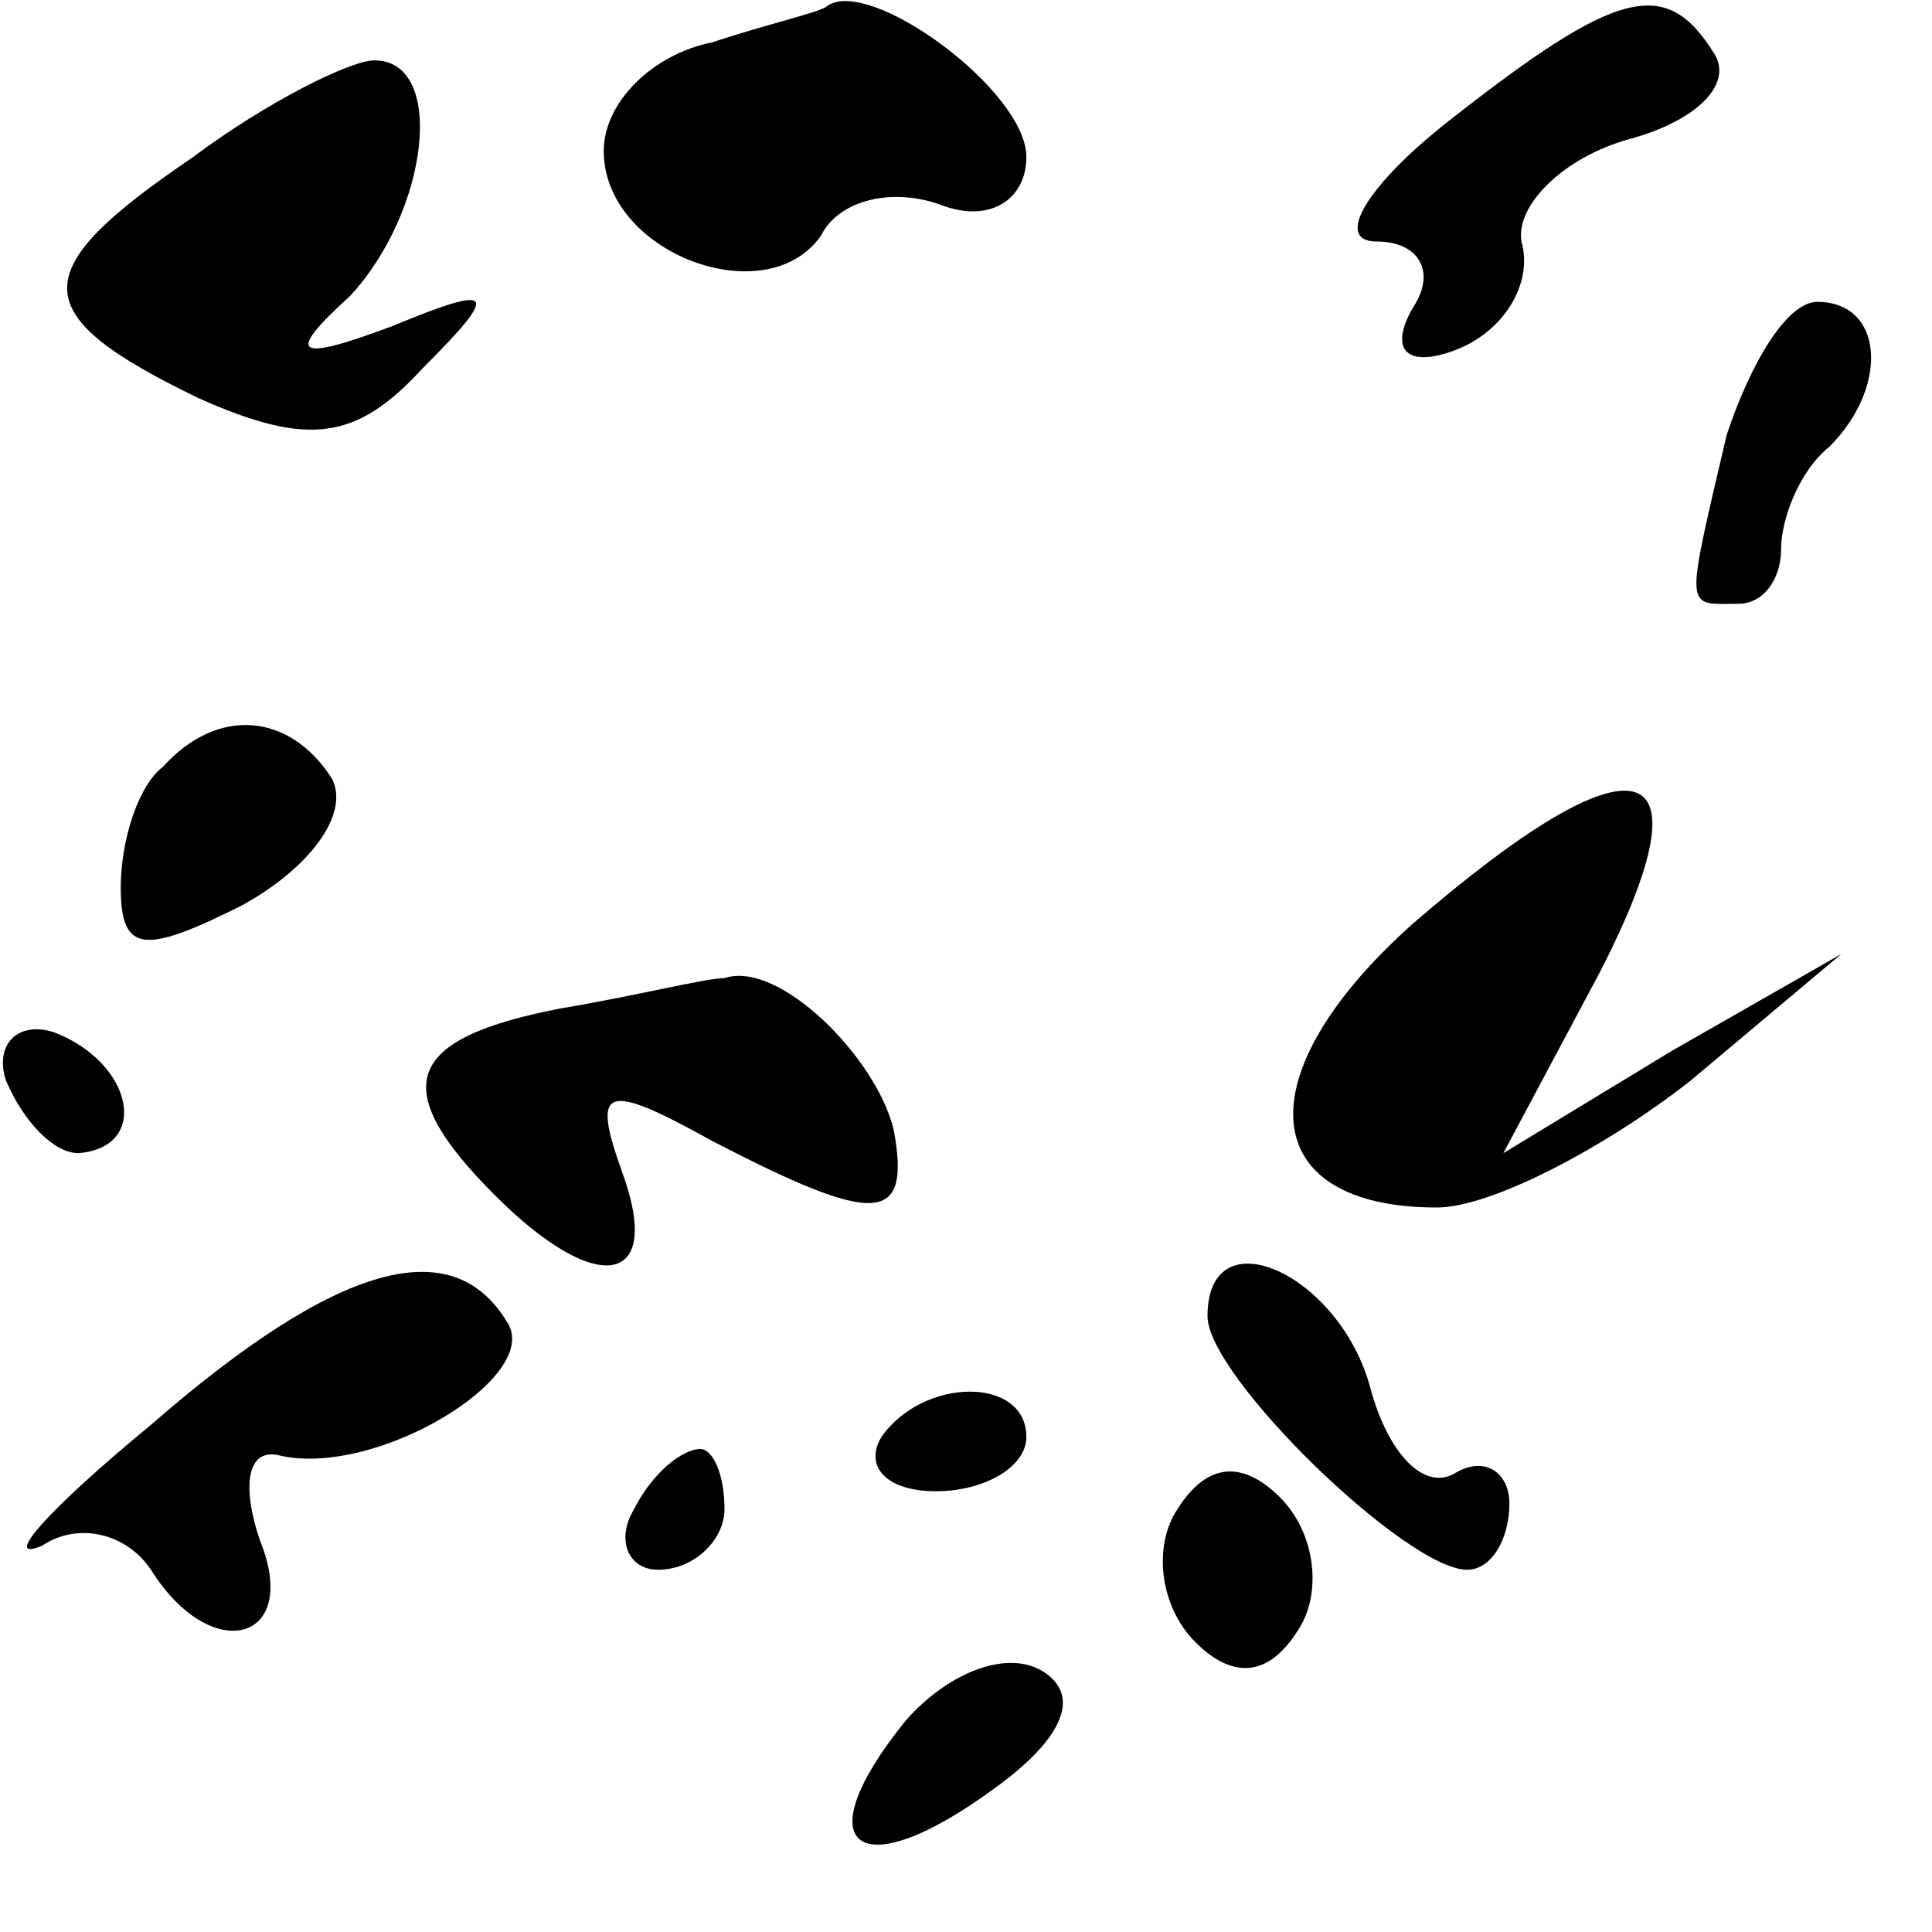 <?xml version="1.0" standalone="no"?>
<!DOCTYPE svg PUBLIC "-//W3C//DTD SVG 20010904//EN"
 "http://www.w3.org/TR/2001/REC-SVG-20010904/DTD/svg10.dtd">
<svg version="1.0" xmlns="http://www.w3.org/2000/svg"
 width="32pt" height="32pt" viewBox="0 0 32 32"
 preserveAspectRatio="xMidYMid meet">
<g transform="translate(0,32) scale(0.1,-0.1)"
fill="#000000" stroke="none">
<path fill="#000000" stroke="none" d="M118 313 c-10 -2 -18 -10 -18 -18 0
-17 27 -27 36 -14 3 6 12 8 20 5 8 -3 14 1 14 8 0 11 -26 30 -33 25 -1 -1 -10
-3 -19 -6z"/>
<path fill="#000000" stroke="none" d="M240 300 c-14 -11 -19 -20 -12 -20 7 0
10 -5 6 -11 -4 -7 -1 -10 7 -7 8 3 13 11 11 18 -1 6 7 14 18 17 11 3 17 9 14
14 -8 13 -16 11 -44 -11z"/>
<path fill="#000000" stroke="none" d="M32 294 c-28 -19 -28 -26 1 -40 18 -8
26 -7 37 5 13 13 12 14 -5 7 -16 -6 -18 -5 -7 5 13 14 16 39 4 39 -4 0 -18 -7
-30 -16z"/>
<path fill="#000000" stroke="none" d="M286 248 c-7 -30 -7 -28 2 -28 4 0 7 4
7 9 0 5 3 13 8 17 10 10 9 24 -2 24 -5 0 -11 -10 -15 -22z"/>
<path fill="#000000" stroke="none" d="M27 193 c-4 -3 -7 -12 -7 -20 0 -11 4
-11 20 -3 11 6 18 15 15 21 -7 11 -19 12 -28 2z"/>
<path fill="#000000" stroke="none" d="M234 167 c-28 -25 -26 -47 4 -47 9 0
28 10 42 21 l25 21 -28 -16 -28 -17 16 30 c19 37 6 40 -31 8z"/>
<path fill="#000000" stroke="none" d="M93 153 c-26 -5 -29 -13 -11 -31 17
-17 28 -15 21 4 -5 14 -3 15 15 5 27 -14 33 -14 30 2 -3 12 -19 28 -28 25 -3
0 -15 -3 -27 -5z"/>
<path fill="#000000" stroke="none" d="M1 141 c3 -7 8 -12 12 -12 12 1 9 15
-4 20 -6 2 -10 -2 -8 -8z"/>
<path fill="#000000" stroke="none" d="M25 84 c-17 -14 -25 -23 -18 -20 6 4
14 2 18 -4 10 -16 25 -12 18 5 -3 9 -2 15 3 14 16 -4 44 13 38 22 -9 15 -28
10 -59 -17z"/>
<path fill="#000000" stroke="none" d="M200 102 c0 -10 33 -42 43 -42 4 0 7 5
7 11 0 5 -4 8 -9 5 -5 -3 -11 3 -14 14 -5 19 -27 29 -27 12z"/>
<path fill="#000000" stroke="none" d="M146 82 c-3 -5 1 -9 9 -9 8 0 15 4 15
9 0 10 -17 10 -24 0z"/>
<path fill="#000000" stroke="none" d="M105 70 c-3 -5 -1 -10 4 -10 6 0 11 5
11 10 0 6 -2 10 -4 10 -3 0 -8 -4 -11 -10z"/>
<path fill="#000000" stroke="none" d="M195 70 c-4 -6 -3 -16 3 -22 6 -6 12
-6 17 2 4 6 3 16 -3 22 -6 6 -12 6 -17 -2z"/>
<path fill="#000000" stroke="none" d="M150 35 c-17 -21 -8 -28 15 -11 11 8
14 15 8 19 -6 4 -16 0 -23 -8z"/>
</g>
</svg>
